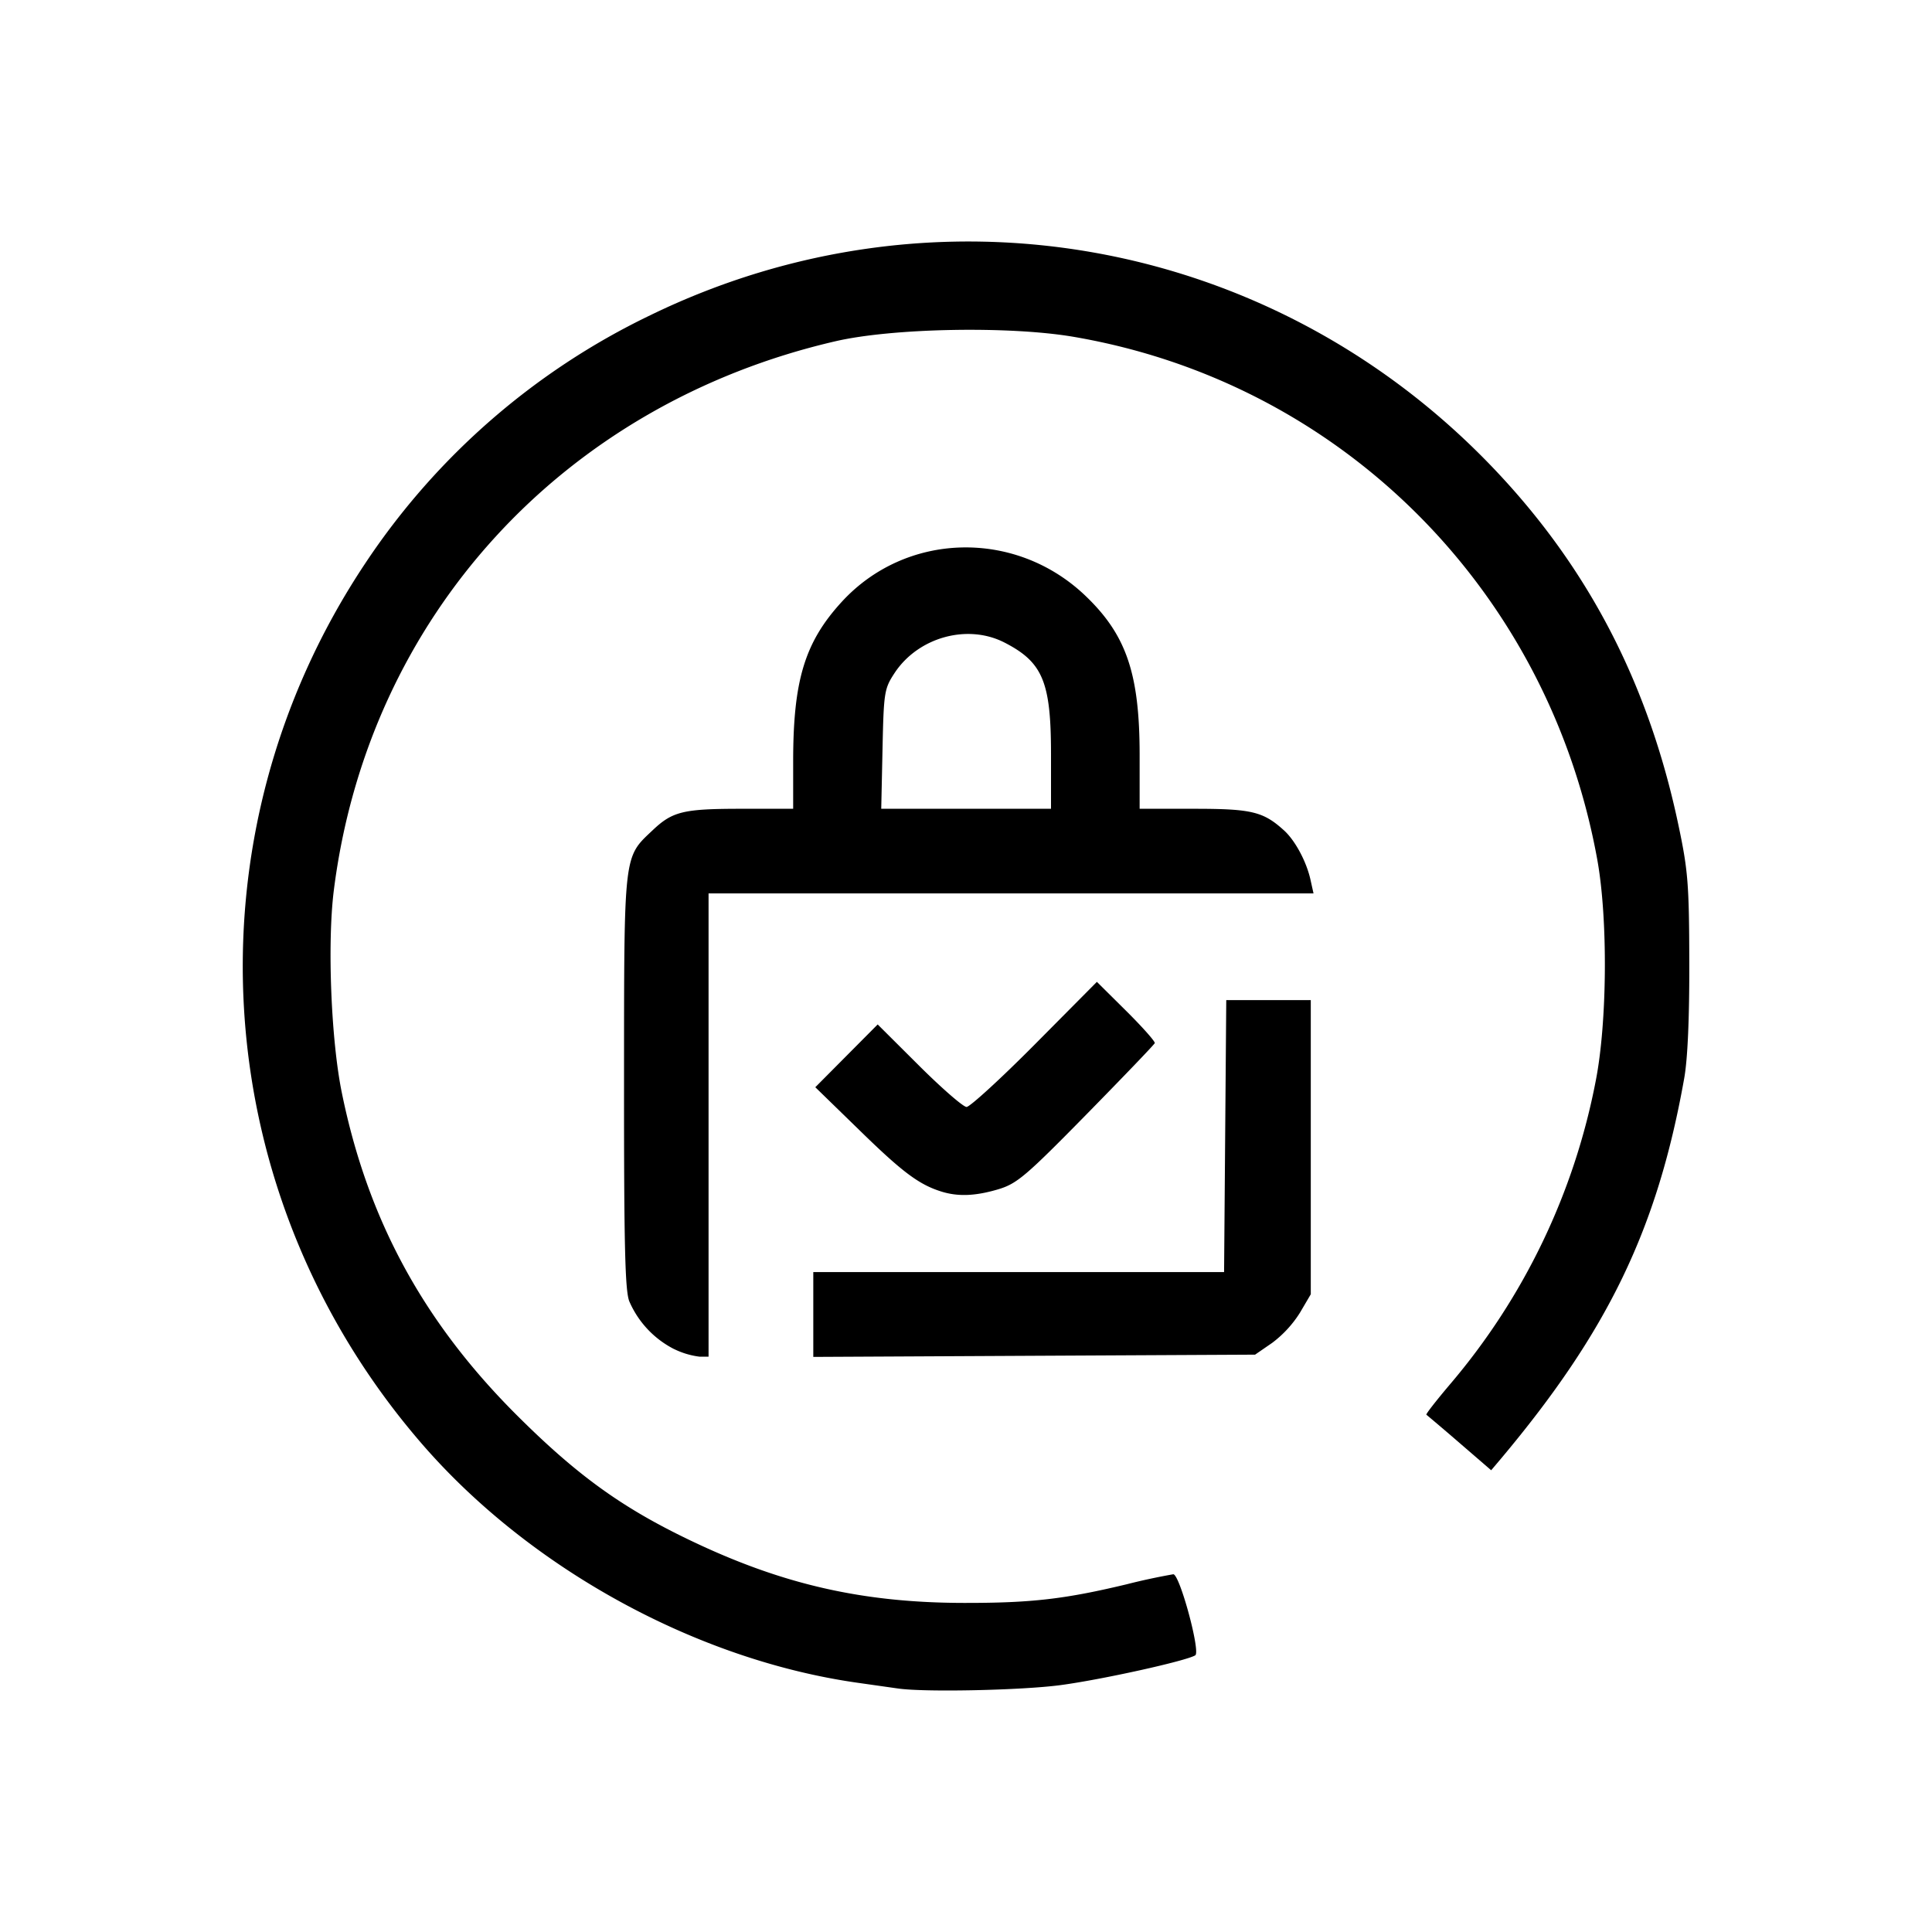 <svg xmlns="http://www.w3.org/2000/svg" viewBox="0 0 24 24"><path d="m11.154 20.975-.5-.071c-1.998-.283-4.065-1.415-5.406-2.96-2.69-3.1-2.977-7.549-.708-10.95a8.85 8.85 0 0 1 3.536-3.077c3.534-1.72 7.705-.976 10.44 1.862 1.2 1.245 1.958 2.696 2.332 4.461.121.57.135.74.137 1.71.002.69-.02 1.21-.064 1.45-.333 1.866-.945 3.135-2.277 4.722l-.12.142-.394-.34a33 33 0 0 0-.411-.35c-.01-.006.123-.176.294-.378a8.2 8.2 0 0 0 1.81-3.77c.143-.727.152-2.012.019-2.747-.607-3.353-3.186-5.928-6.506-6.495-.797-.136-2.249-.109-2.957.055-3.39.784-5.808 3.432-6.233 6.828-.081.651-.034 1.85.1 2.506.32 1.572 1.01 2.846 2.175 4.008.747.745 1.304 1.147 2.145 1.55 1.145.55 2.147.78 3.414.781.83.001 1.247-.047 2.018-.232a8 8 0 0 1 .577-.124c.08 0 .341.964.273 1.007-.113.07-1.163.302-1.673.37-.487.065-1.695.09-2.02.042zm-2.78-4.216a1.2 1.2 0 0 1-.556-.592c-.053-.128-.067-.686-.066-2.728.001-2.863-.008-2.782.356-3.126.246-.233.38-.266 1.098-.266h.647v-.591c0-1.003.144-1.477.601-1.977.795-.87 2.15-.909 3.02-.087.517.49.683.972.683 1.99v.665h.678c.715 0 .858.035 1.116.269.14.127.282.394.33.62l.036.162H8.802v5.755h-.113a1 1 0 0 1-.314-.094zm4.682-7.389c0-.899-.102-1.143-.576-1.387-.46-.237-1.07-.069-1.365.374-.13.198-.137.237-.152.948l-.016.742h2.109zm-2.953 6.96v-.528h5.103l.027-3.378h1.05v3.654l-.134.228a1.4 1.4 0 0 1-.346.376l-.212.146-5.488.028zm1.601-1.525c-.282-.086-.485-.236-1.017-.755l-.559-.544.775-.78.514.512c.283.282.549.513.59.513s.424-.35.848-.777l.771-.777.366.363c.201.2.36.379.353.398s-.39.418-.85.887c-.756.77-.863.86-1.098.93-.278.082-.49.091-.693.03"/></svg>
